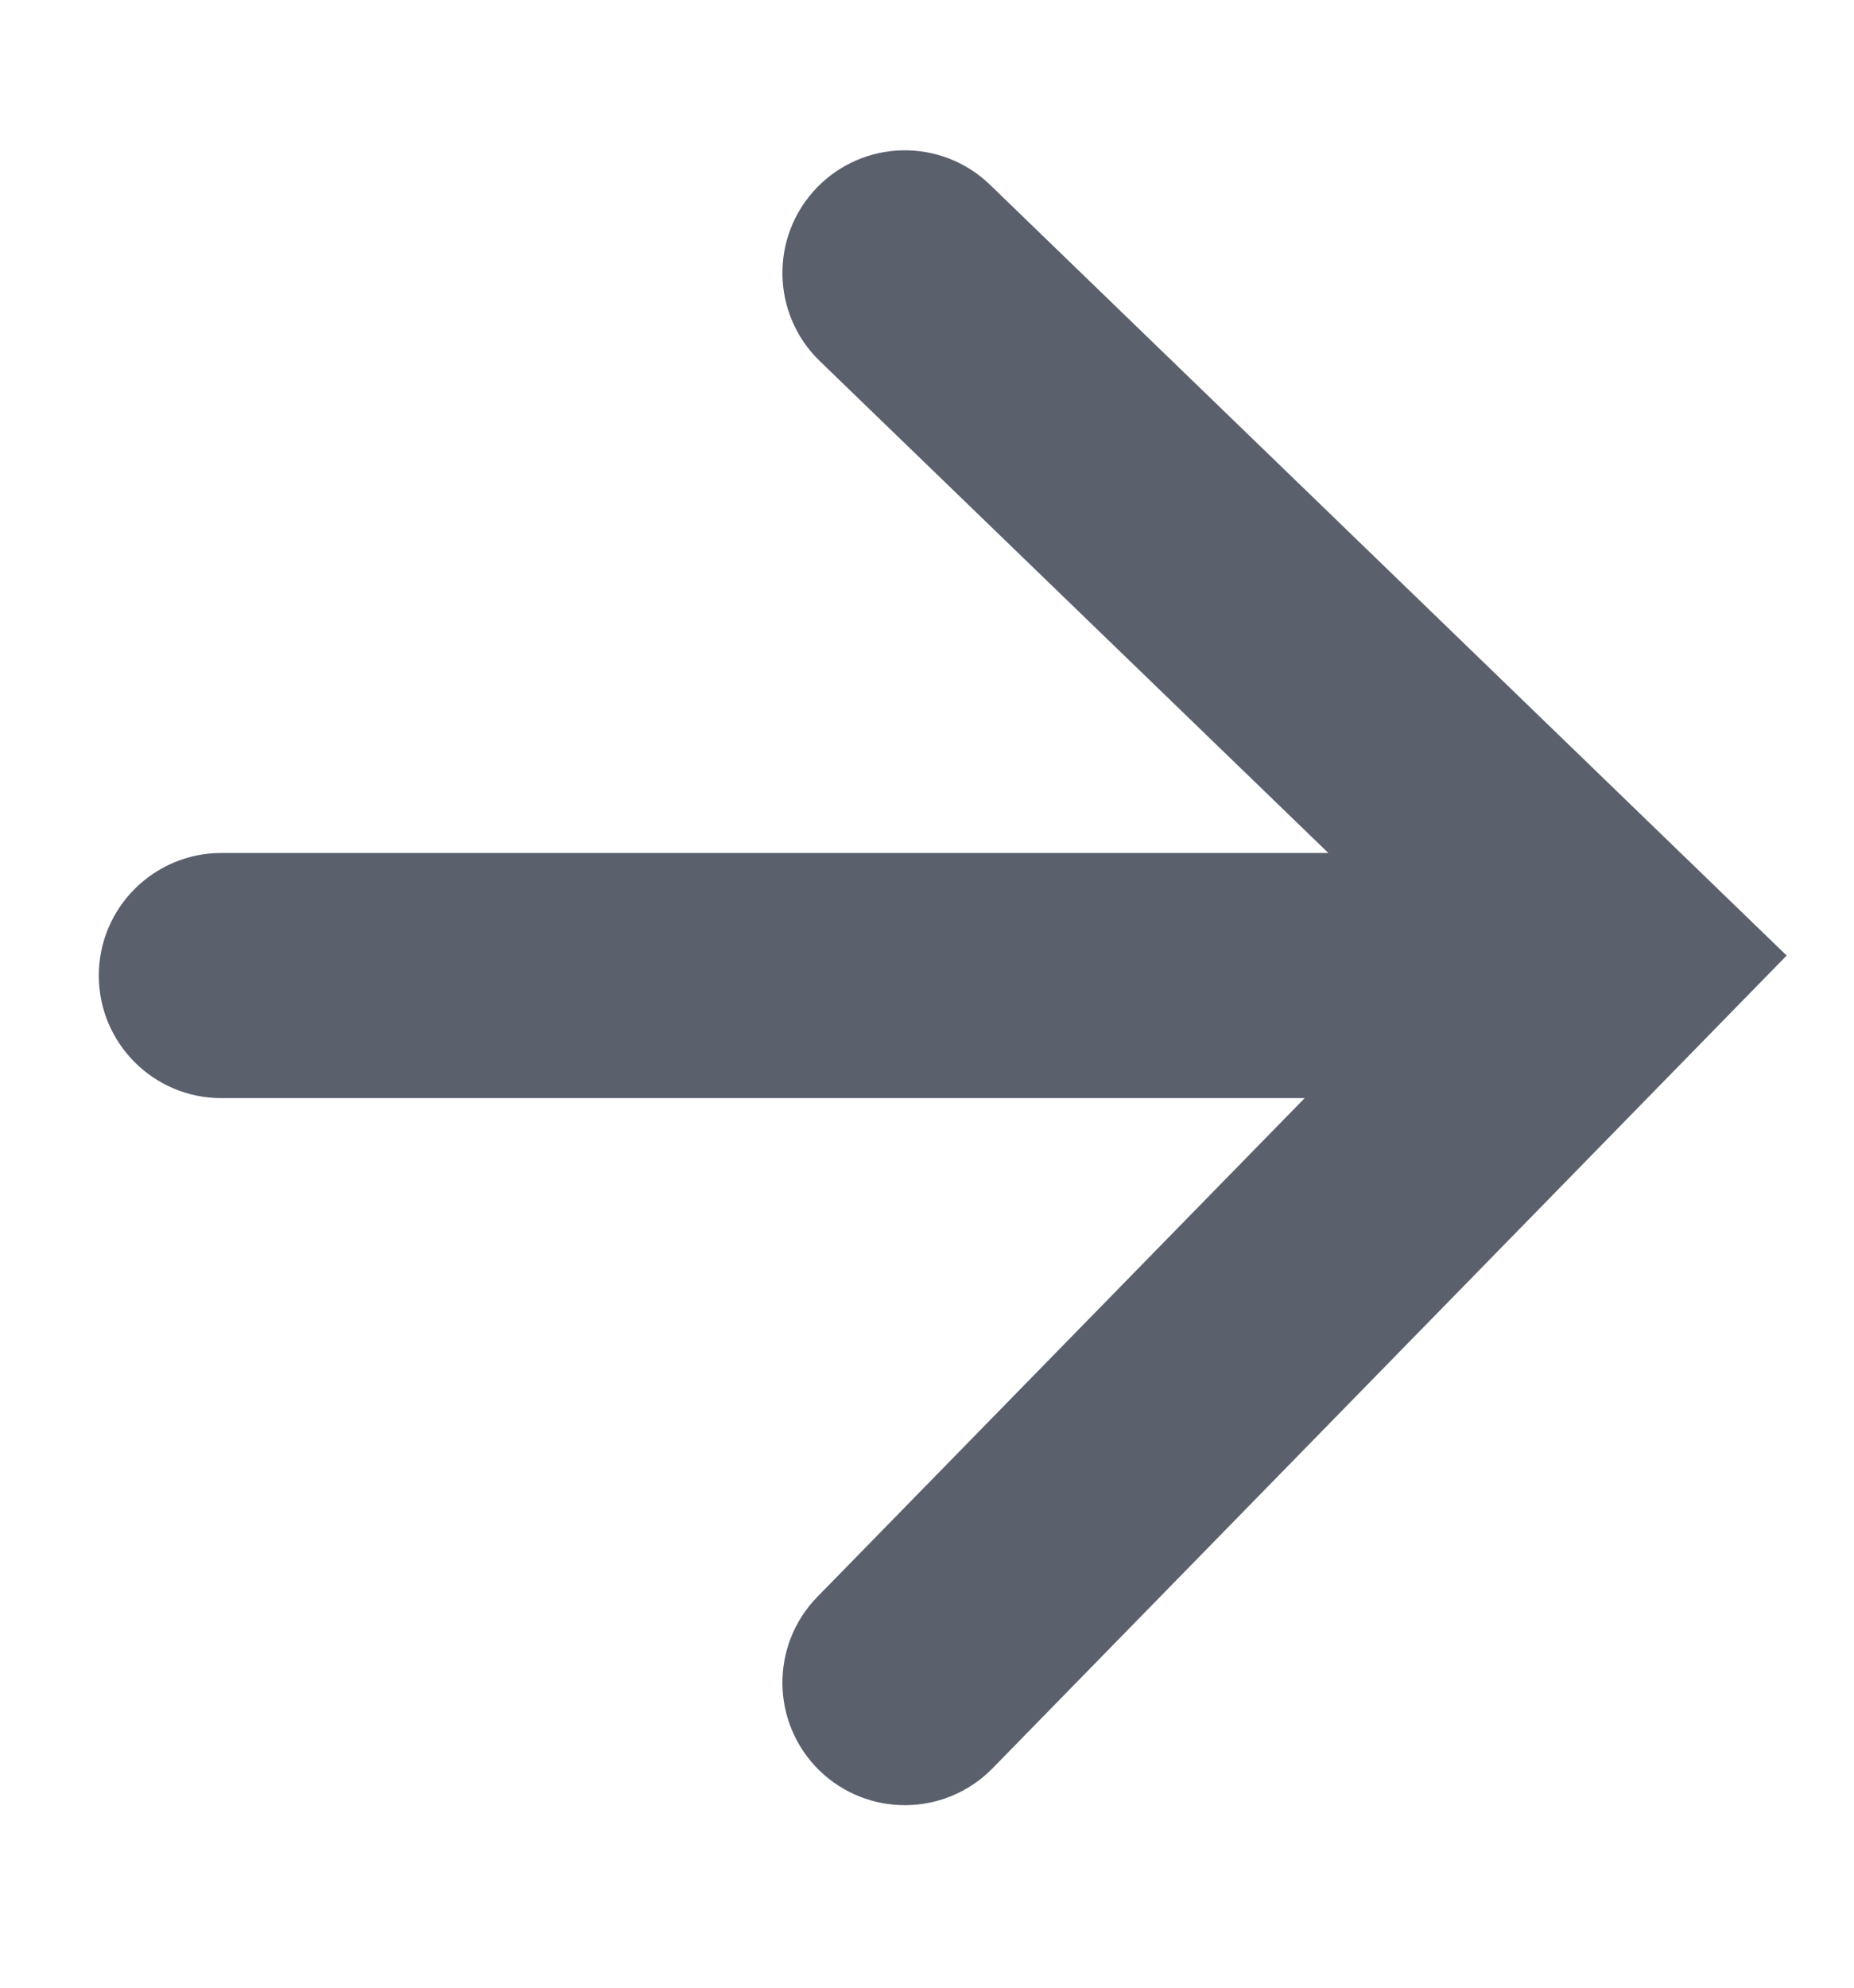 <?xml version="1.0" encoding="UTF-8"?>
<svg width="14px" height="15px" viewBox="0 0 14 15" version="1.1" xmlns="http://www.w3.org/2000/svg" xmlns:xlink="http://www.w3.org/1999/xlink">
    <!-- Generator: Sketch 48.2 (47327) - http://www.bohemiancoding.com/sketch -->
    <title>icon-widget-front-arrow</title>
    <desc>Created with Sketch.</desc>
    <defs></defs>
    <g id="Artboard-Copy" stroke="none" stroke-width="1" fill="none" fill-rule="evenodd" transform="translate(-146, -97)">
        <path d="M149.485,103.687 L158.463,103.687 C158.835,103.687 159.138,103.99 159.138,104.362 C159.138,104.735 158.835,105.037 158.463,105.037 L149.688,105.037 L153.784,109.226 C154.044,109.493 154.039,109.92 153.773,110.181 C153.506,110.441 153.079,110.436 152.818,110.17 L146.997,104.216 L152.832,98.574 C153.1,98.315 153.527,98.322 153.786,98.59 C154.045,98.858 154.038,99.286 153.77,99.545 L149.485,103.687 Z" id="Combined-Shape-Copy-19" stroke="#5B606D" stroke-width="0.5" fill="#5B606D" fill-rule="nonzero" transform="translate(153.067, 104.379) scale(-1, 1) translate(-153.067, -104.379) "></path>
    </g>
</svg>